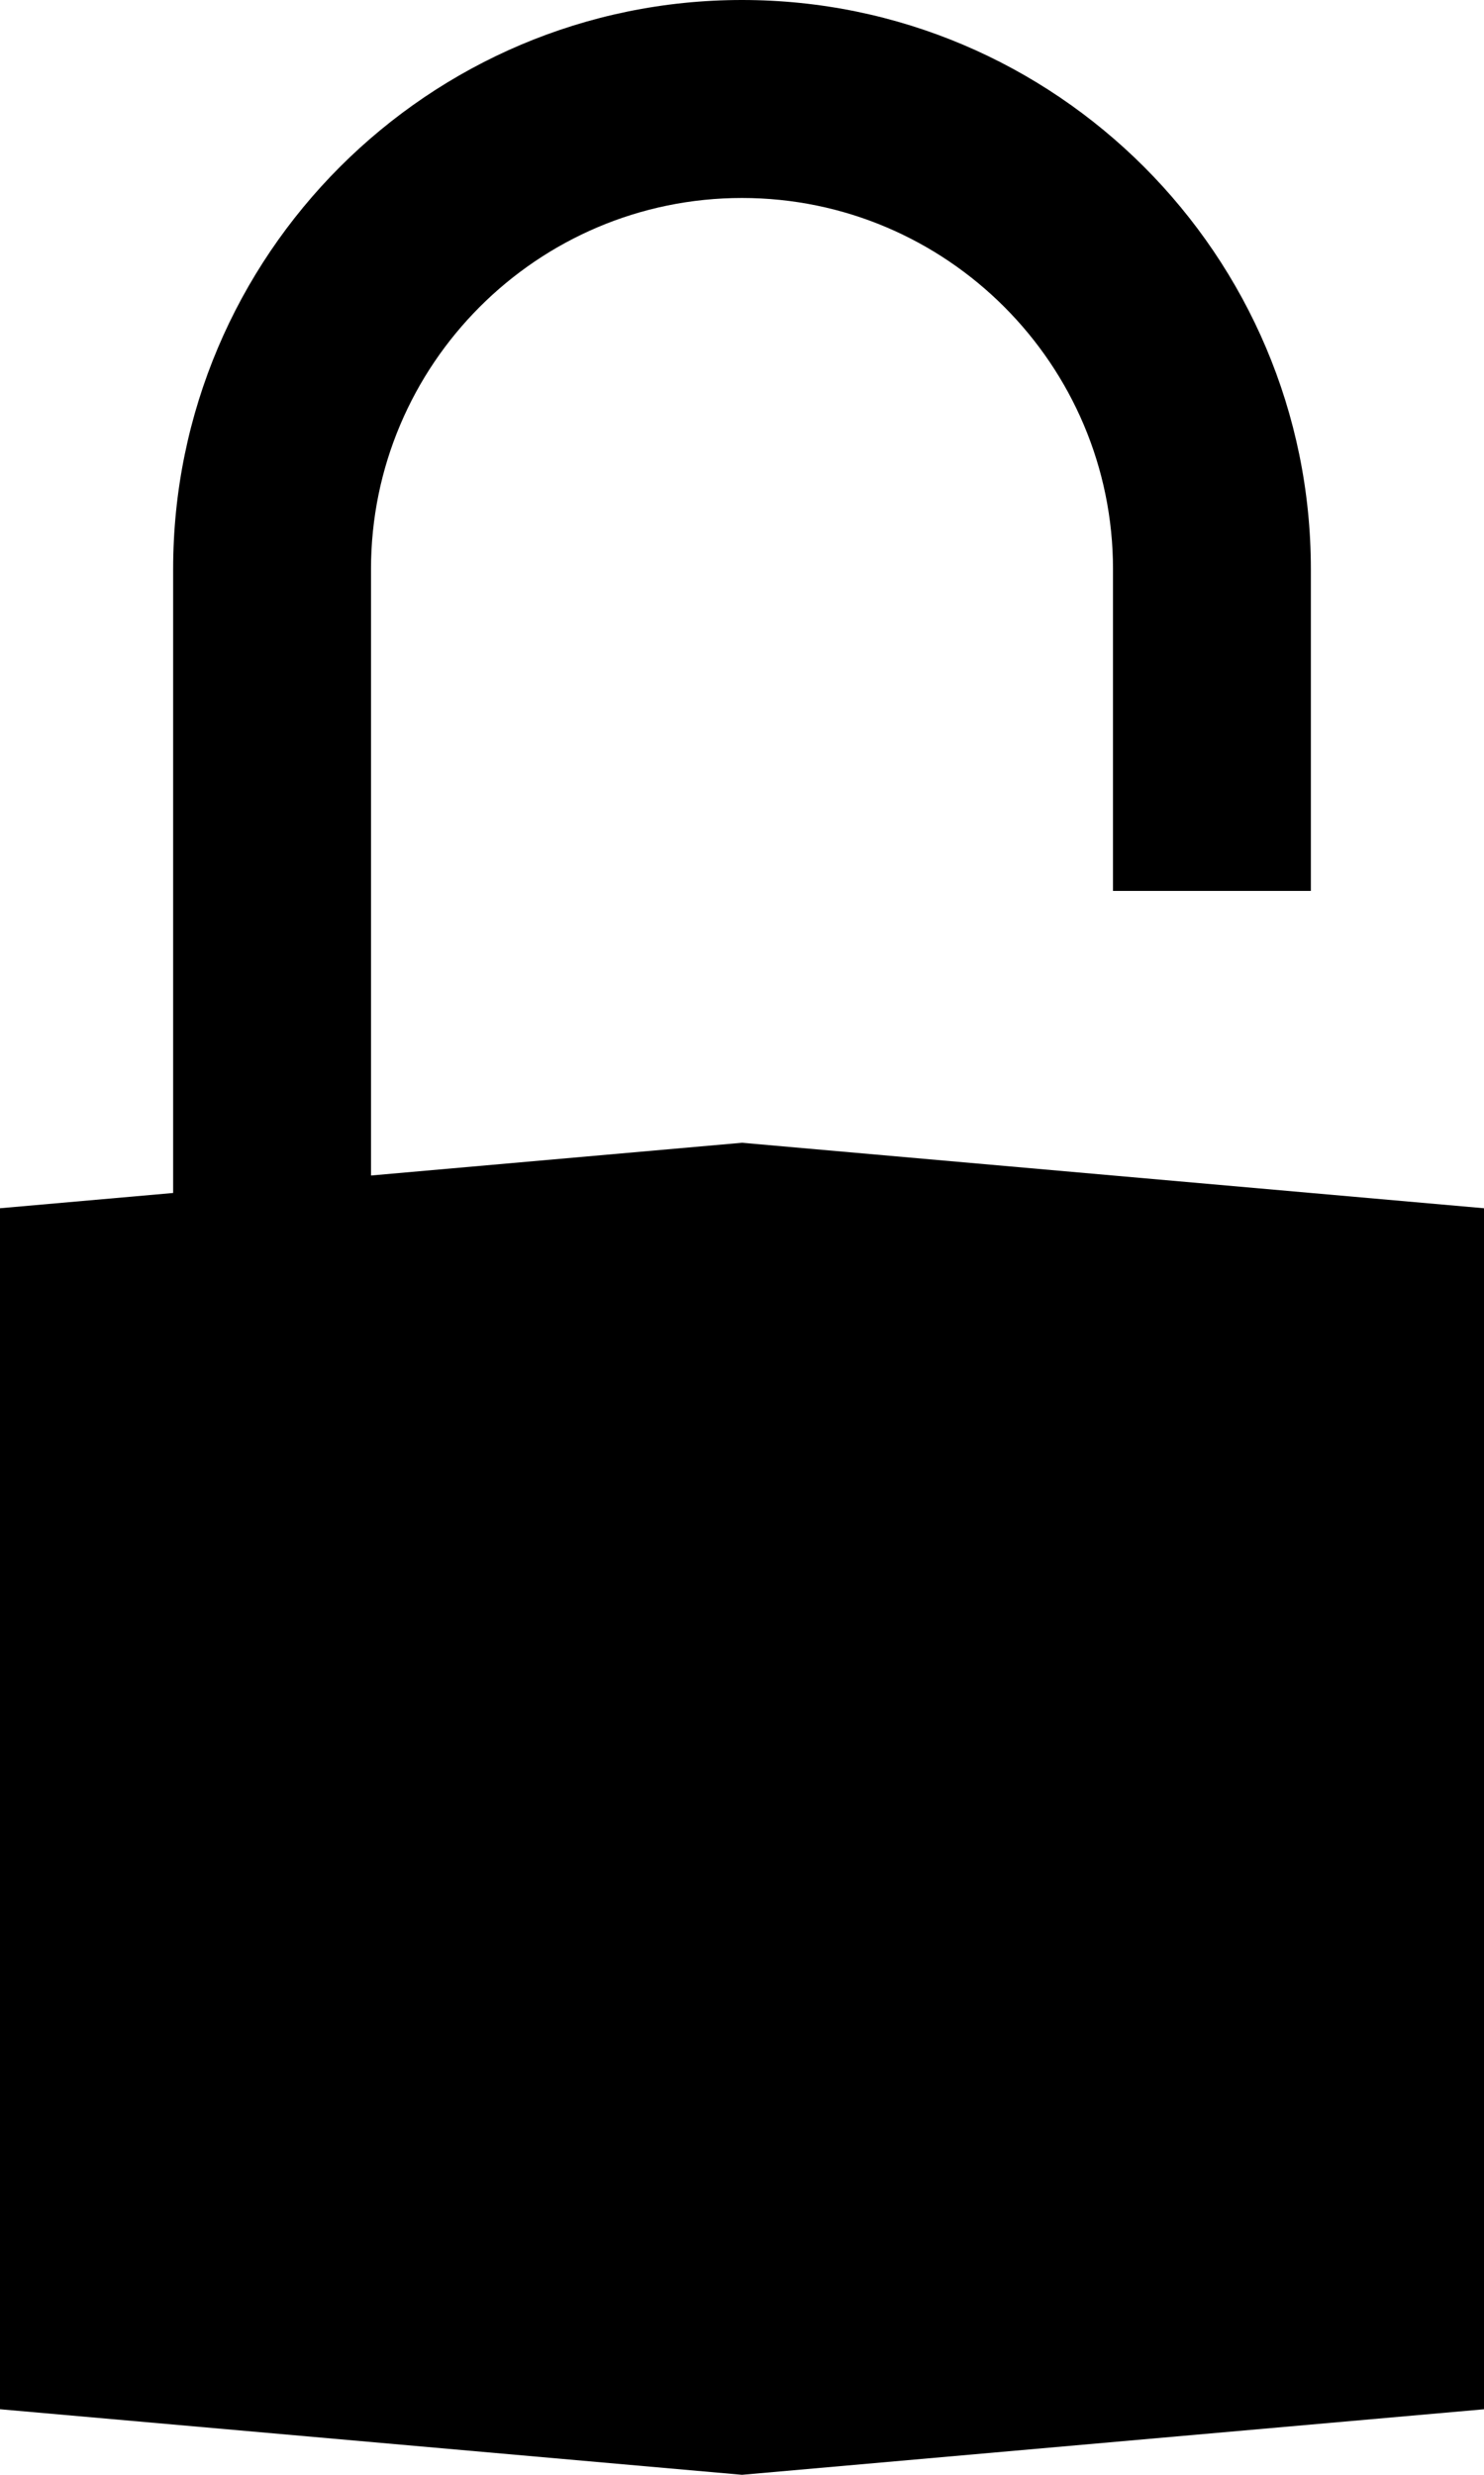 <?xml version="1.0" encoding="utf-8"?>
<!-- Generator: Adobe Illustrator 15.1.0, SVG Export Plug-In . SVG Version: 6.00 Build 0)  -->
<!DOCTYPE svg PUBLIC "-//W3C//DTD SVG 1.1//EN" "http://www.w3.org/Graphics/SVG/1.1/DTD/svg11.dtd">
<svg version="1.1" id="Layer_1" xmlns="http://www.w3.org/2000/svg" xmlns:xlink="http://www.w3.org/1999/xlink" x="0px" y="0px"
	 width="60px" height="100px" viewBox="0 0 60 100" enable-background="new 0 0 60 100" xml:space="preserve">
<path d="M30,46.176l-15,1.323V23c0-8.271,6.729-15,15-15s15,6.729,15,15v13h8V23C53,10.317,42.683,0,30,0S7,10.317,7,23v25.205
	l-7,0.617v48.529L30,100l30-2.648V48.822L30,46.176z"/>
</svg>
